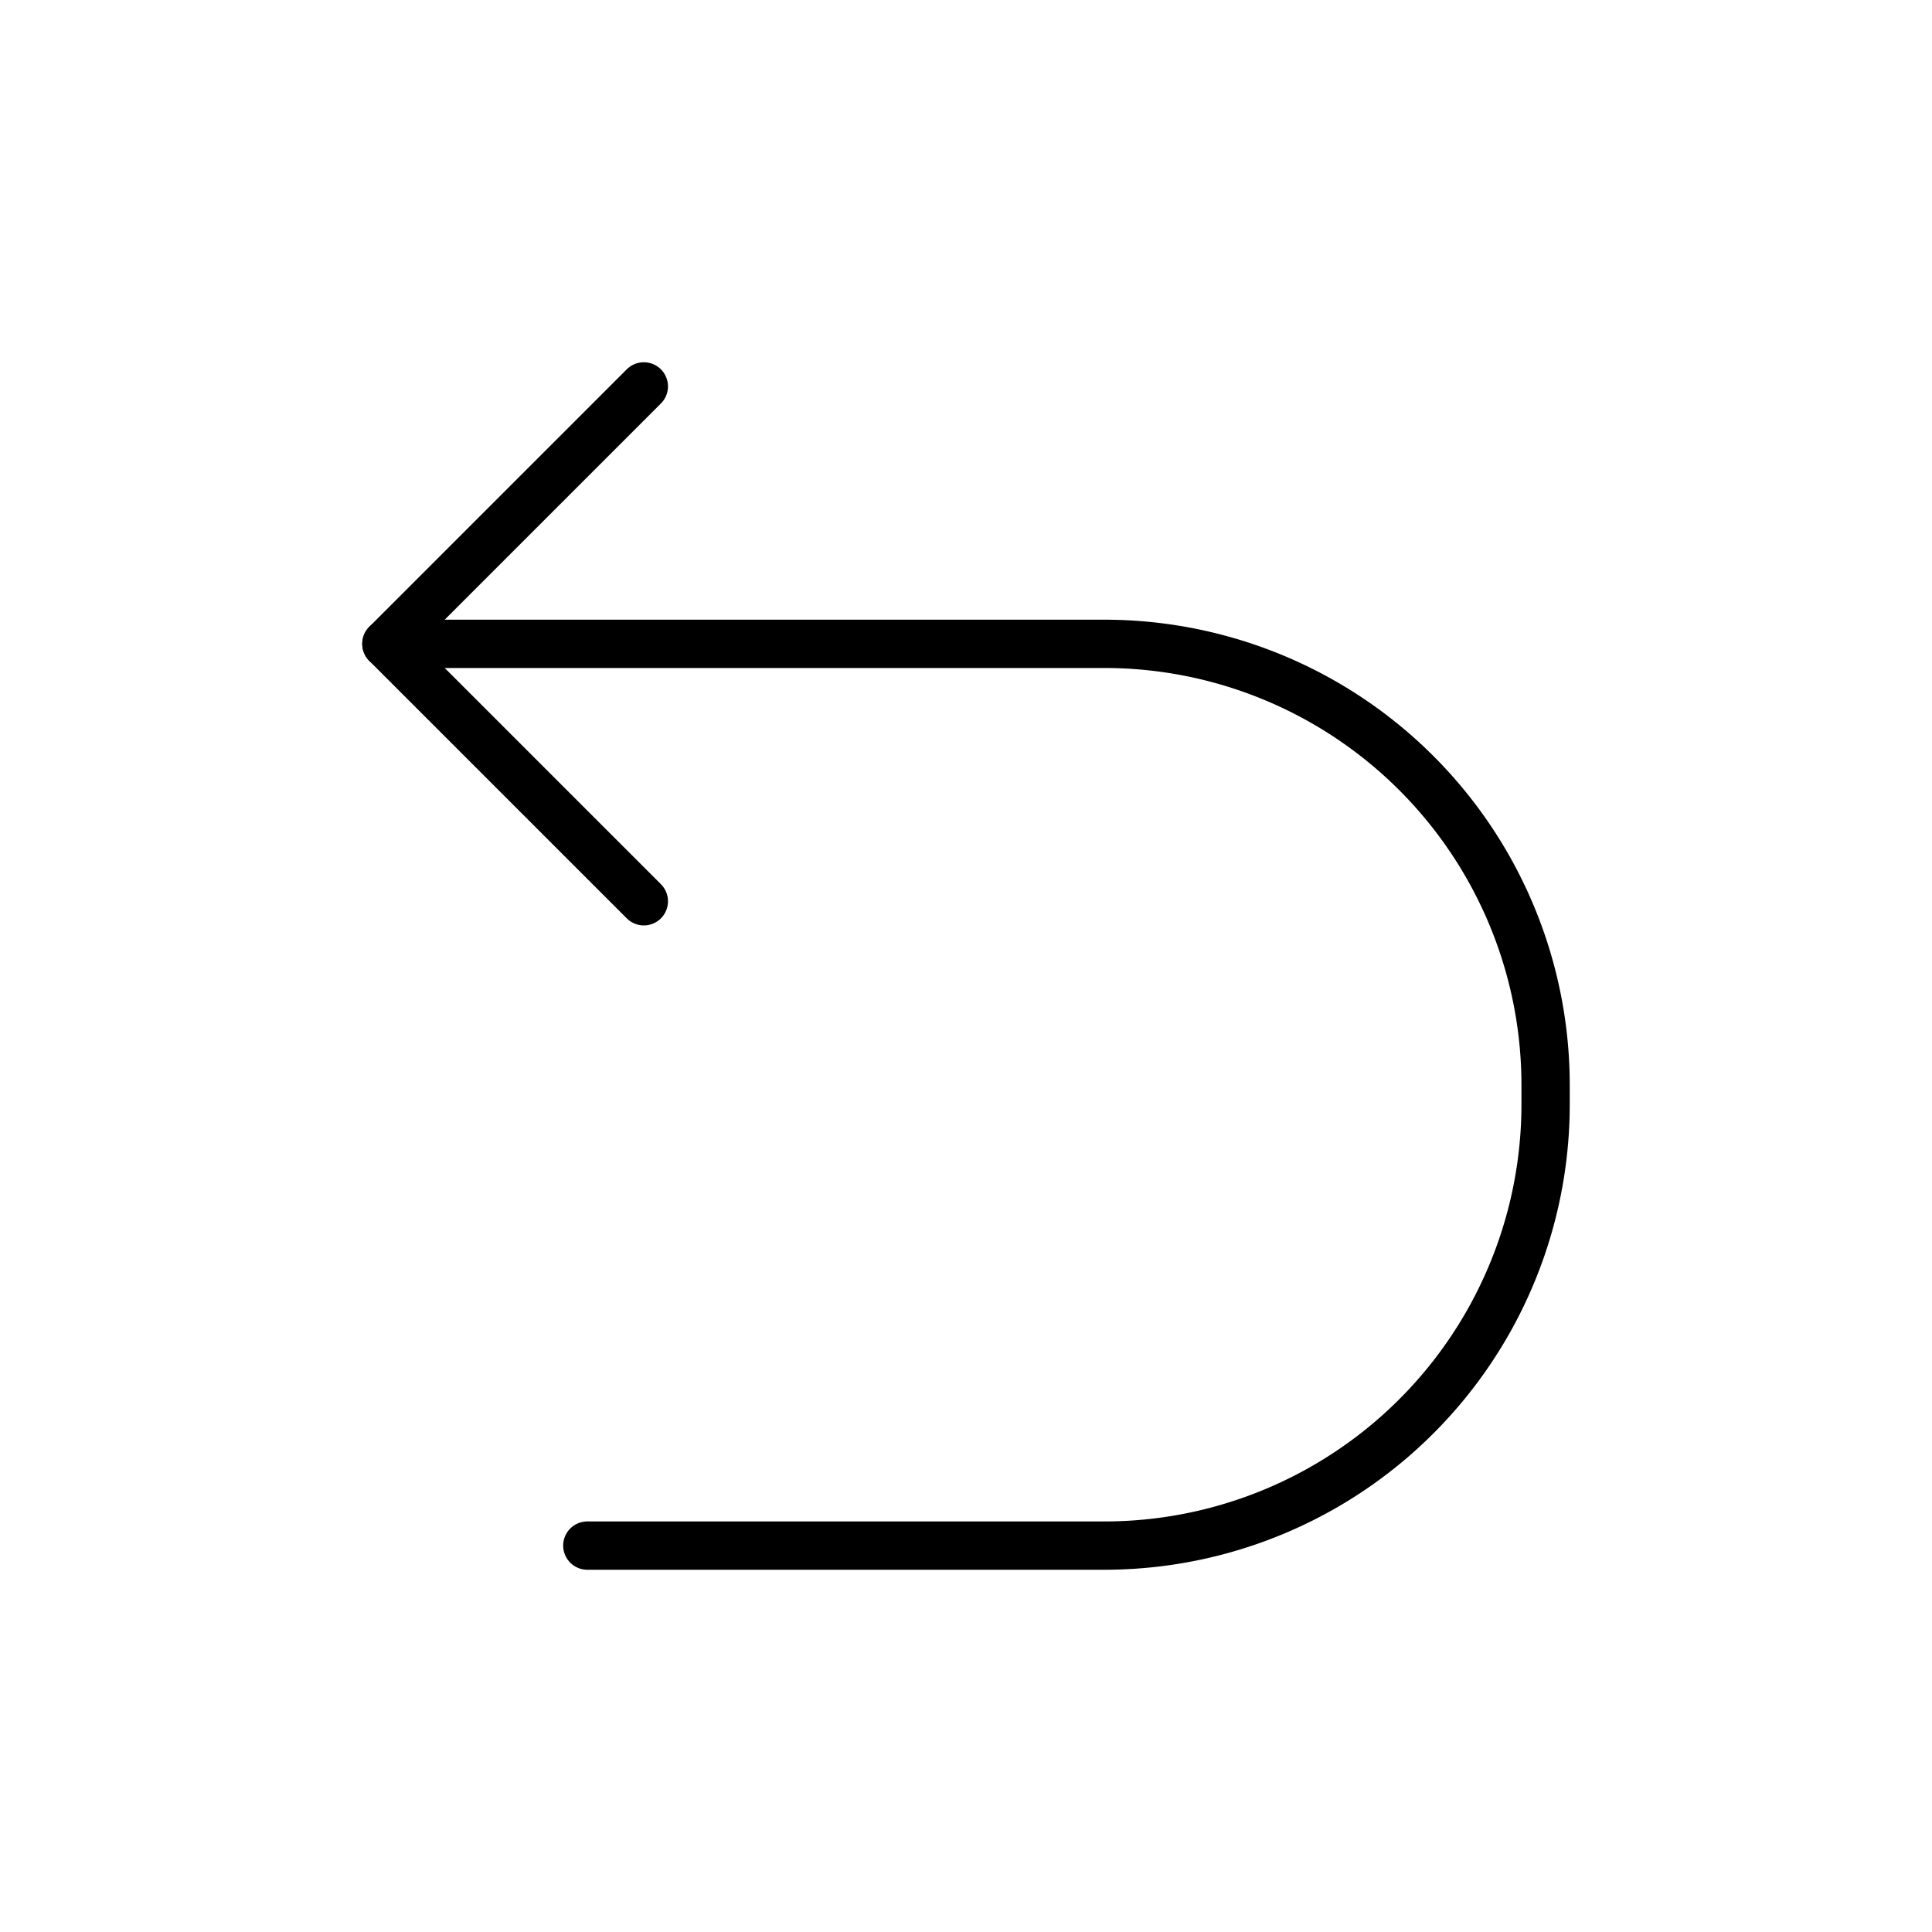 <svg id="Undo" xmlns="http://www.w3.org/2000/svg" width="40" height="40" viewBox="0 0 40 40">
  <g id="Group" transform="translate(8 8)">
    <path id="Path" d="M0,0H14.86A9.137,9.137,0,0,1,24,9.14v.39a9.137,9.137,0,0,1-9.14,9.14H4.16" transform="translate(0 5.33)" fill="none" stroke="#000" stroke-linecap="round" stroke-miterlimit="10" stroke-width="1"/>
    <path id="Path-2" data-name="Path" d="M5.33,10.66,0,5.33,5.33,0" transform="translate(0 0)" fill="none" stroke="#000" stroke-linecap="round" stroke-linejoin="round" stroke-miterlimit="10" stroke-width="1"/>
  </g>
</svg>
